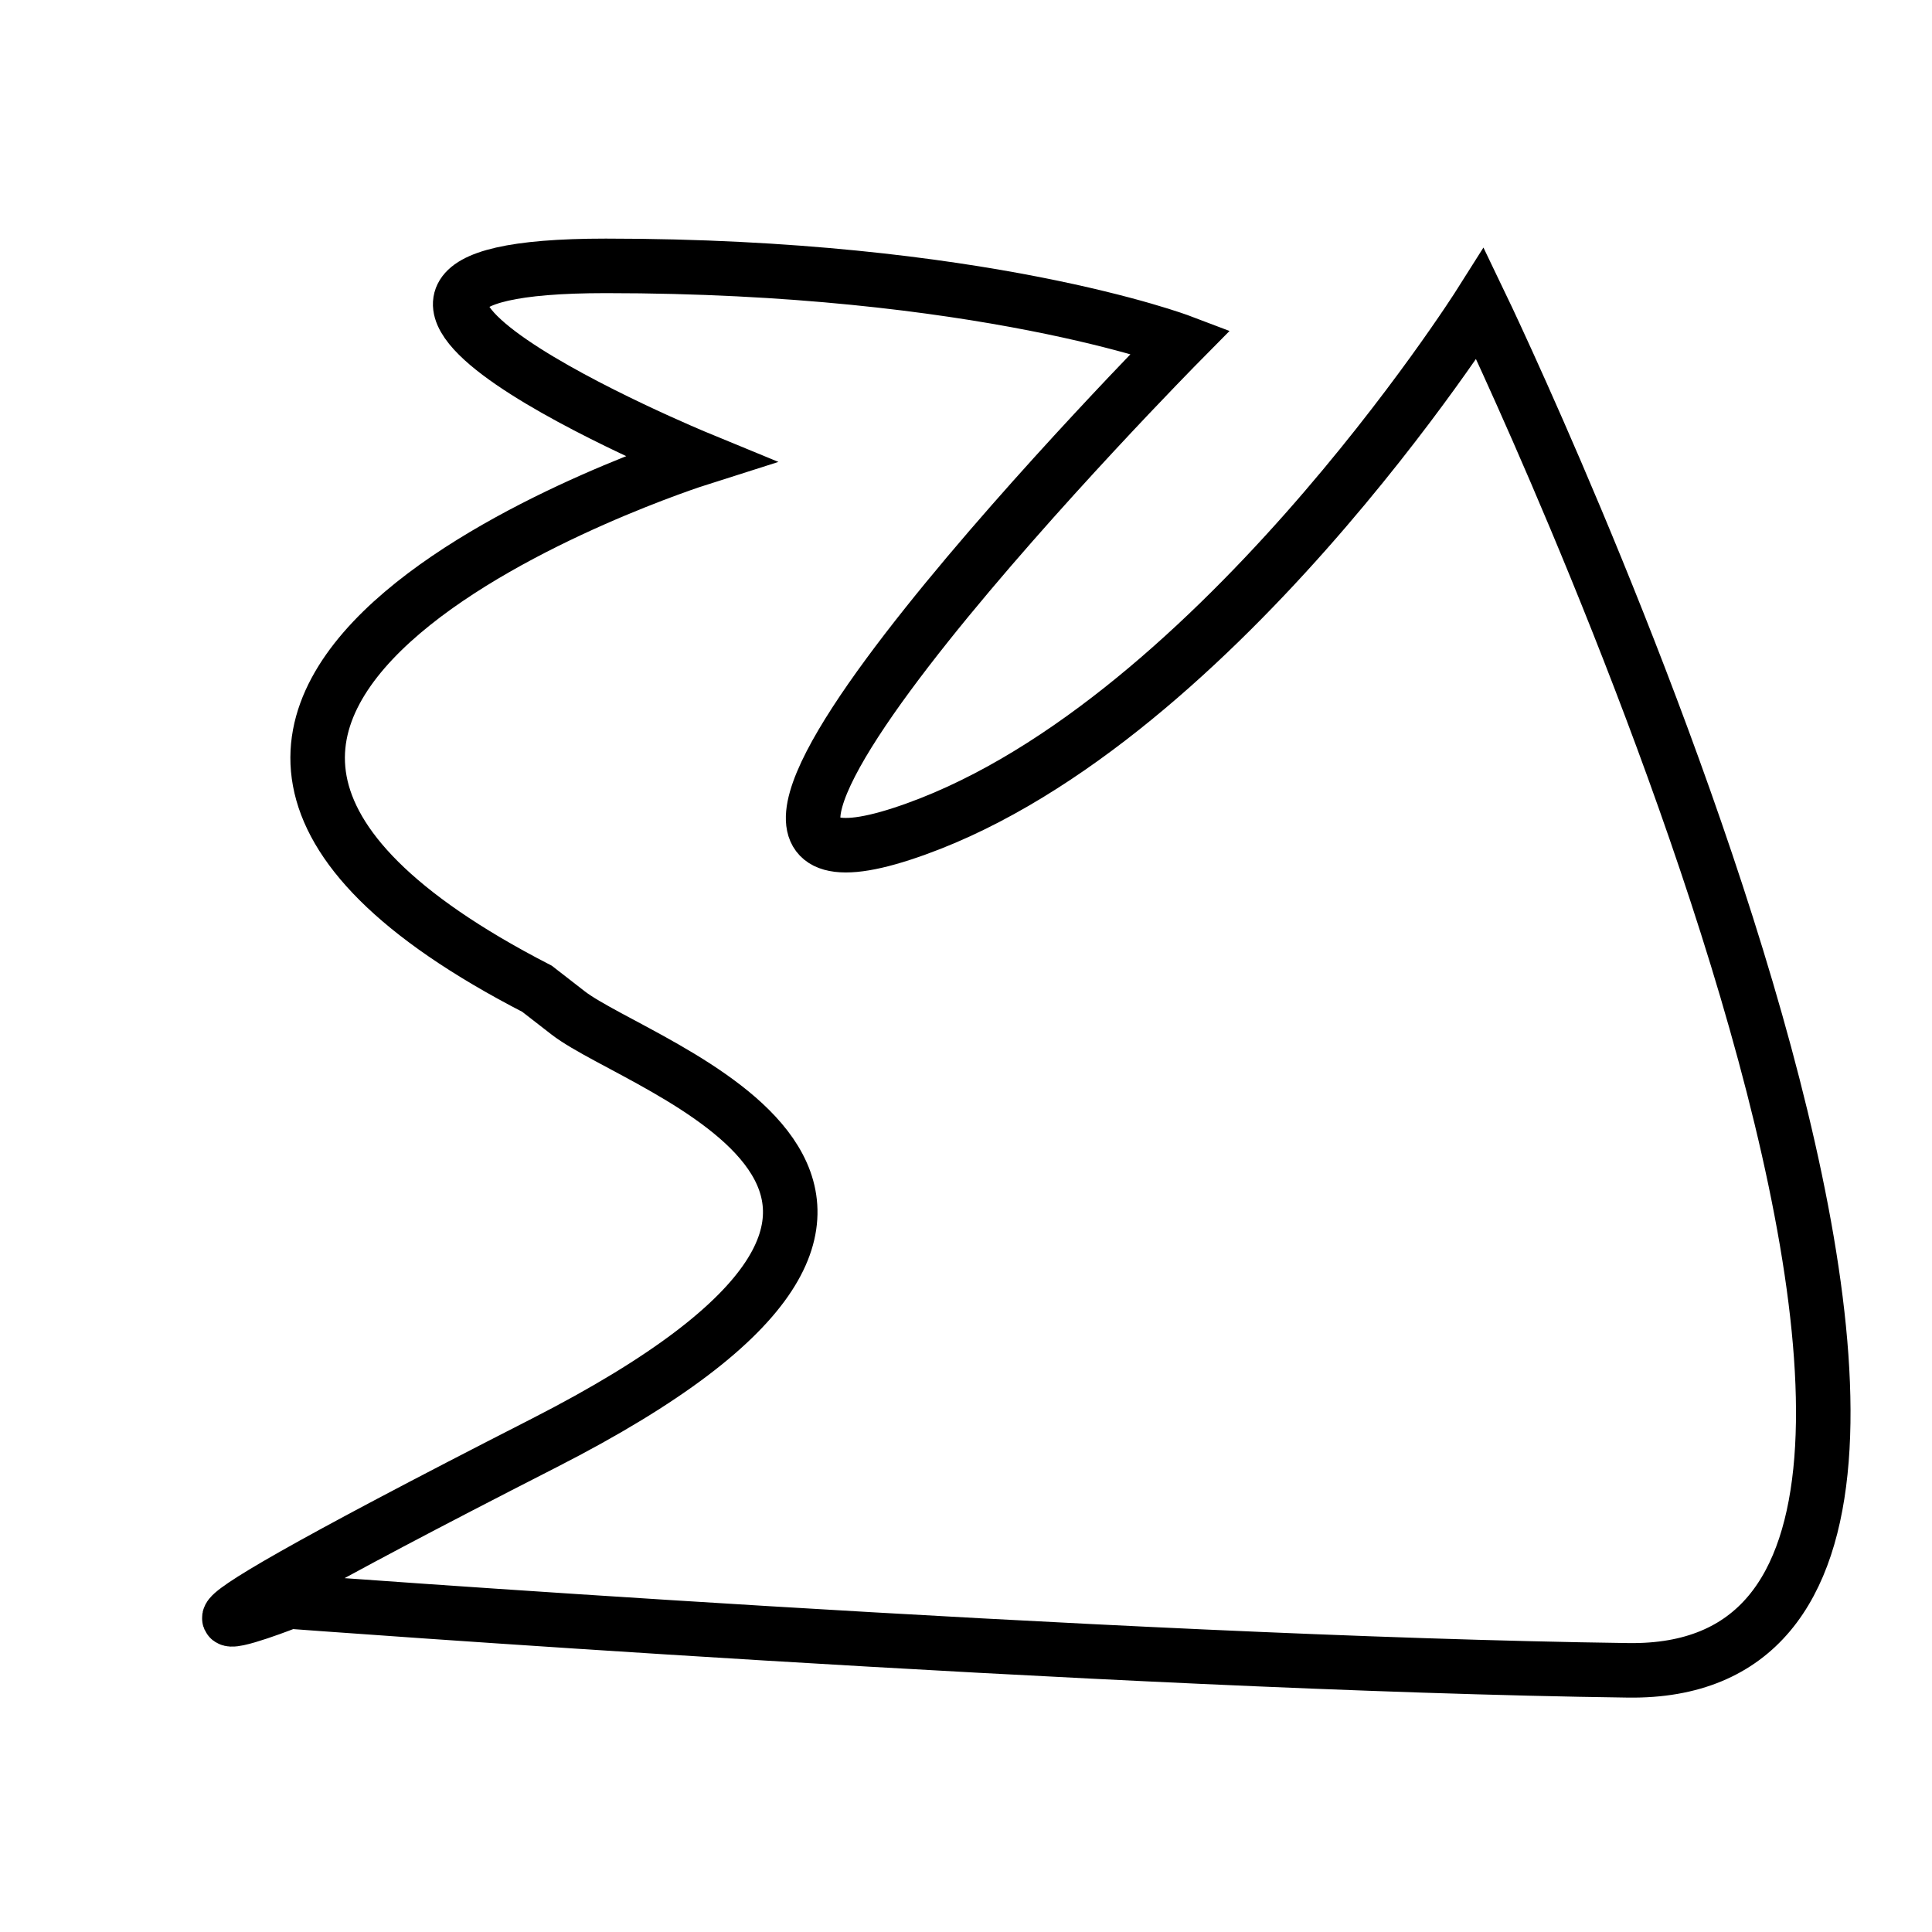 <?xml version="1.0" encoding="UTF-8" standalone="no"?>
<!-- Created with Inkscape (http://www.inkscape.org/) -->

<svg
   xmlns:dc="http://purl.org/dc/elements/1.1/"
   xmlns:cc="http://creativecommons.org/ns#"
   xmlns:rdf="http://www.w3.org/1999/02/22-rdf-syntax-ns#"
   xmlns:svg="http://www.w3.org/2000/svg"
   xmlns="http://www.w3.org/2000/svg"
   xmlns:sodipodi="http://sodipodi.sourceforge.net/DTD/sodipodi-0.dtd"
   xmlns:inkscape="http://www.inkscape.org/namespaces/inkscape"
   width="10mm"
   height="10mm"
   viewBox="0 0 35.433 35.433"
   id="svg2"
   version="1.1"
   inkscape:version="0.91 r13725"
   sodipodi:docname="symbol.svg">
  <defs
     id="defs4" />
  <sodipodi:namedview
     id="base"
     pagecolor="#ffffff"
     bordercolor="#666666"
     borderopacity="1.0"
     inkscape:pageopacity="0.0"
     inkscape:pageshadow="2"
     inkscape:zoom="15.839192"
     inkscape:cx="12.979176"
     inkscape:cy="12.86506"
     inkscape:document-units="px"
     inkscape:current-layer="layer1"
     showgrid="false"
     inkscape:window-width="2560"
     inkscape:window-height="1382"
     inkscape:window-x="1920"
     inkscape:window-y="0"
     inkscape:window-maximized="1" />
  <g
     inkscape:label="Layer 1"
     inkscape:groupmode="layer"
     id="layer1"
     transform="translate(0,-1016.929)">
    <path
       style="fill:none;fill-rule:evenodd;stroke:#000000;stroke-width:1px;stroke-linecap:butt;stroke-linejoin:miter;stroke-opacity:1"
       d="m 9.849,1035.063 c -10.543,-5.43 2.967,-9.723 2.967,-9.723 0,0 -8.586,-3.535 -1.705,-3.535 6.882,0 10.543,1.389 10.543,1.389 0,0 -10.733,10.859 -5.114,9.028 5.619,-1.831 10.607,-9.723 10.607,-9.723 0,0 12.122,25.191 2.715,25.064 -9.407,-0.126 -24.559,-1.263 -24.559,-1.263 0,0 -4.483,1.768 4.672,-2.904 9.155,-4.672 1.787,-6.846 0.442,-7.892 z"
       id="path4155"
       inkscape:connector-curvature="0"
       sodipodi:nodetypes="ccscscccssc" />
  </g>
</svg>
